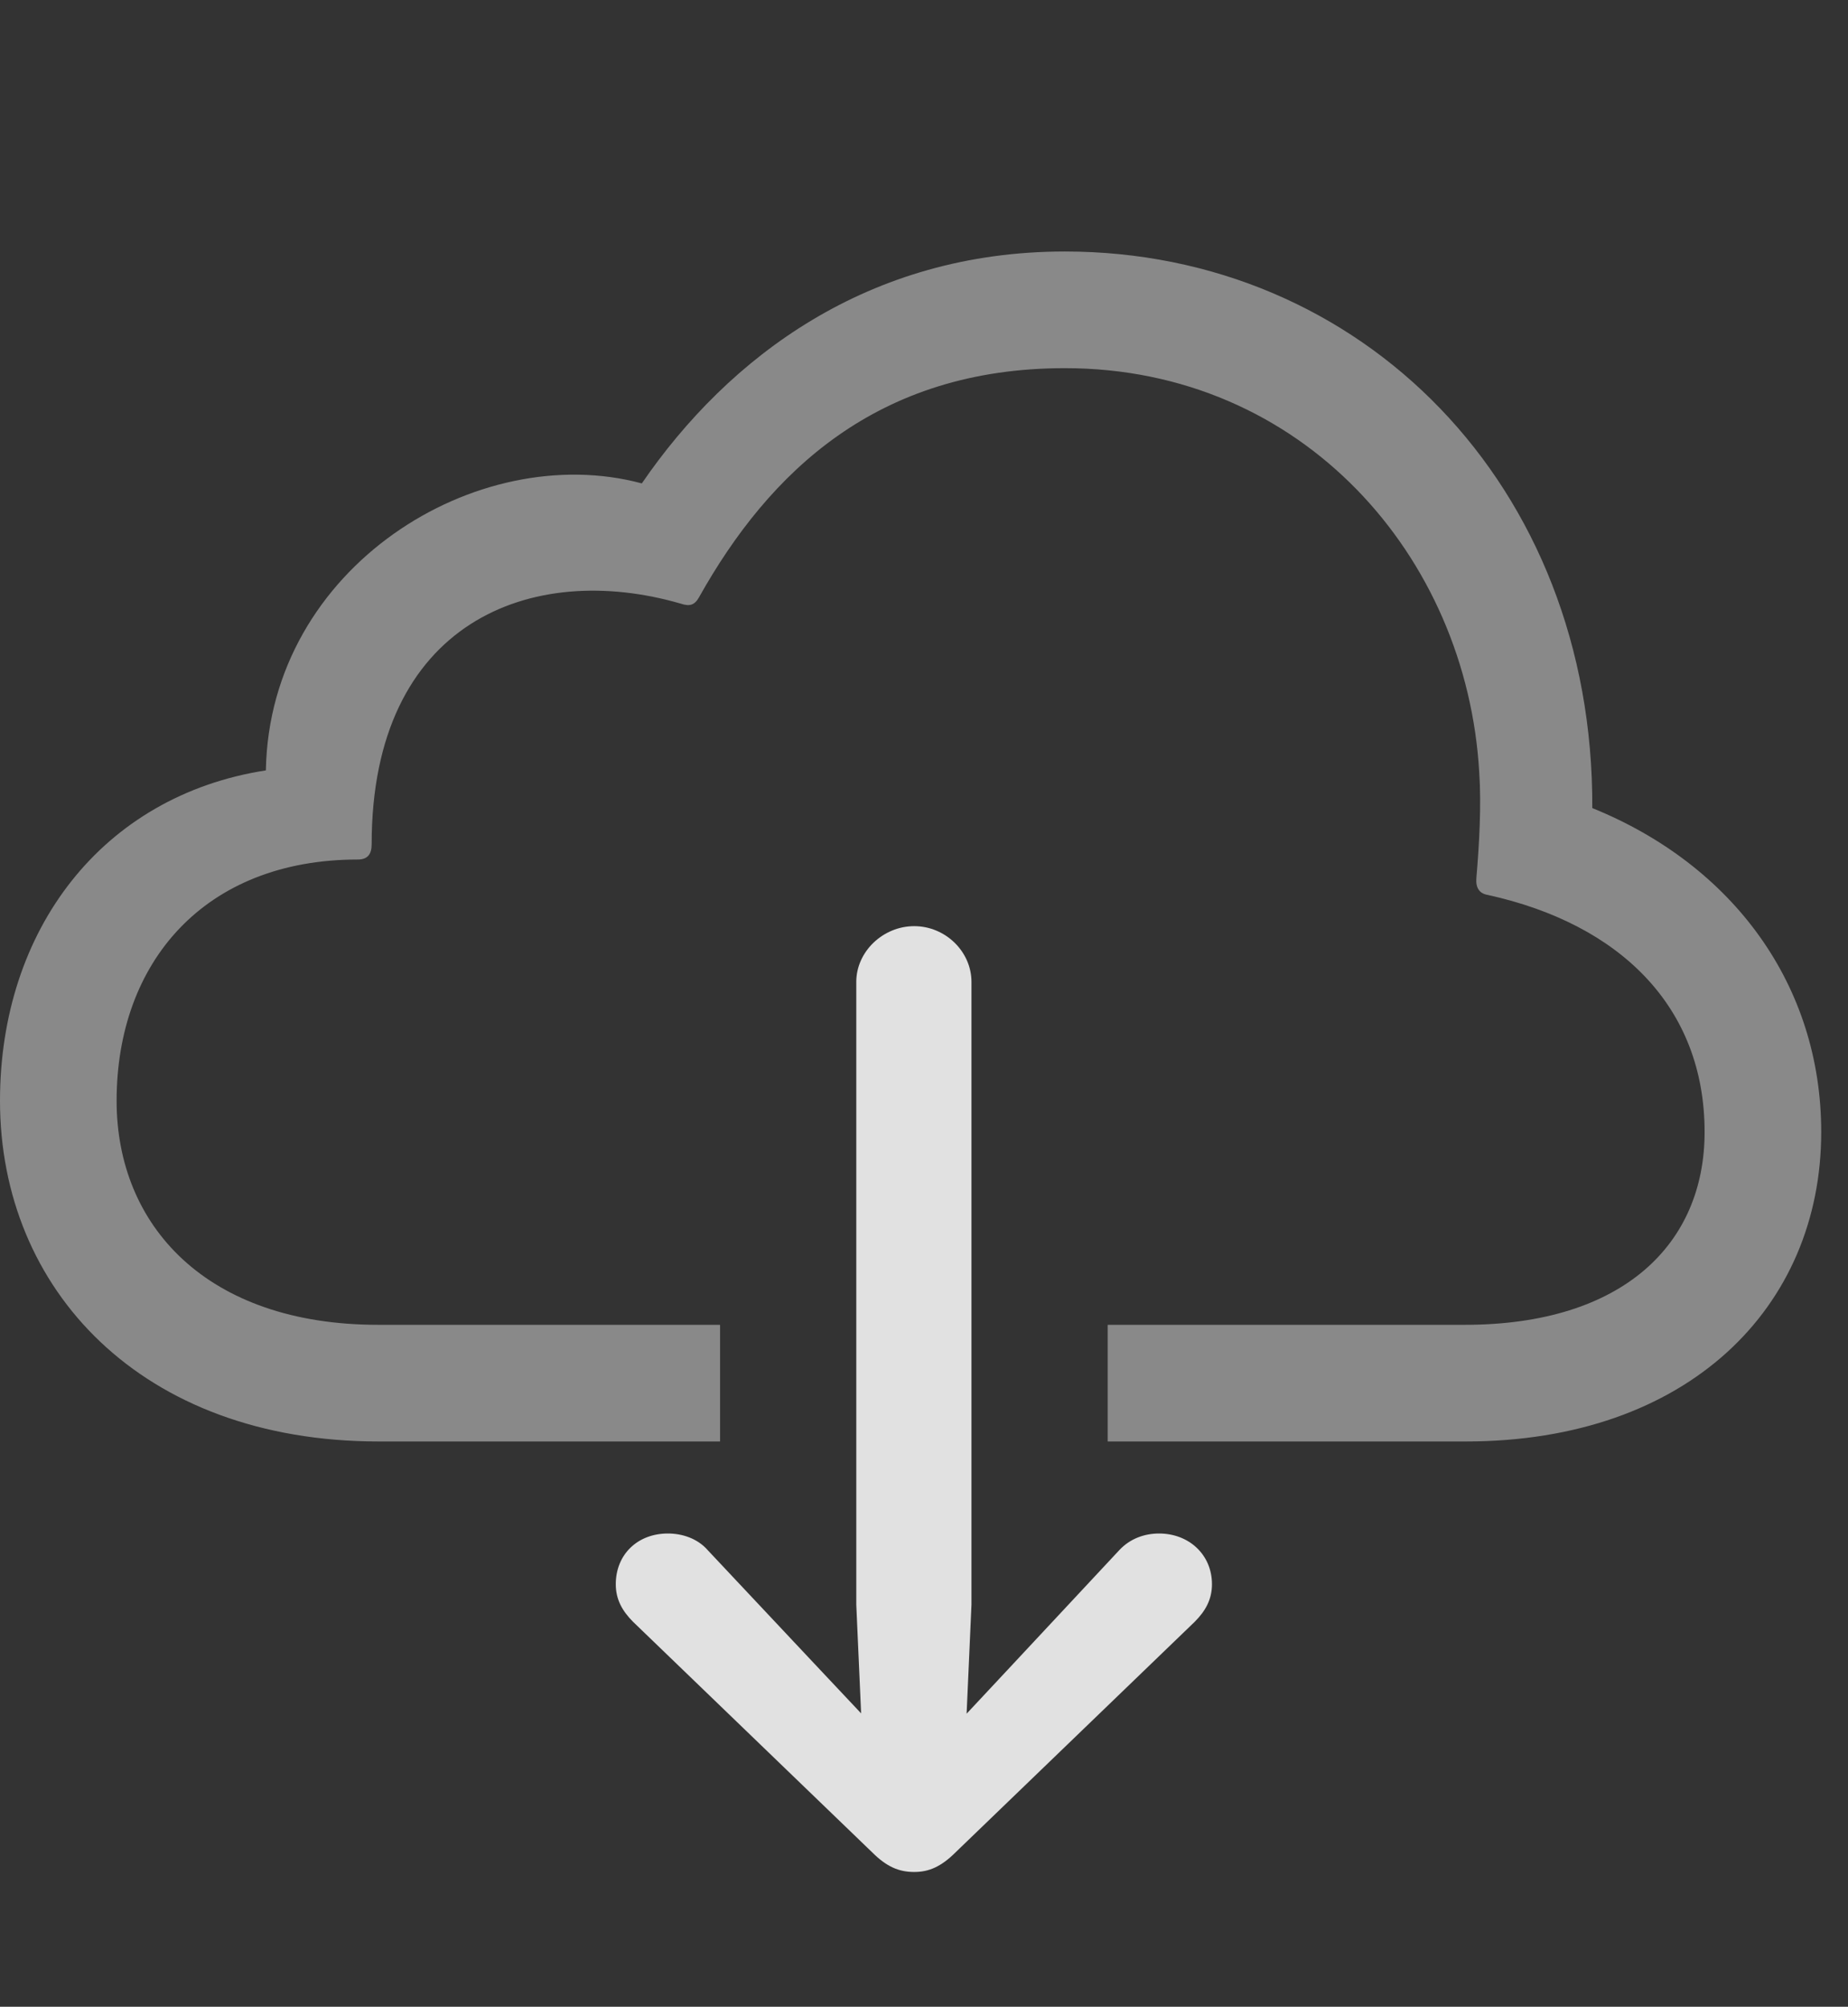 <?xml version="1.0" encoding="UTF-8"?>
<!--Generator: Apple Native CoreSVG 341-->
<!DOCTYPE svg
PUBLIC "-//W3C//DTD SVG 1.1//EN"
       "http://www.w3.org/Graphics/SVG/1.1/DTD/svg11.dtd">
<svg version="1.1" xmlns="http://www.w3.org/2000/svg" xmlns:xlink="http://www.w3.org/1999/xlink" viewBox="0 0 24.912 27.041">
 <rect x="0" y="0" width="24.912" height="27.041" fill="#333333" stroke="none"/>
 <g>
  <rect height="27.041" opacity="0" width="24.912" x="0" y="0"/>
  <path d="M21.465 10.889C23.369 11.66 24.551 13.281 24.551 15.254C24.551 17.617 22.754 19.424 19.756 19.424L14.932 19.424L14.932 17.852L19.746 17.852C21.885 17.852 22.979 16.758 22.979 15.254C22.979 13.565 21.836 12.451 20.059 12.06C19.941 12.041 19.893 11.963 19.902 11.836C19.941 11.377 19.971 10.85 19.941 10.41C19.775 7.5 17.559 4.961 14.355 4.961C11.826 4.961 10.371 6.357 9.424 8.047C9.365 8.154 9.297 8.174 9.18 8.135C7.168 7.549 5.01 8.379 5.01 11.377C5.01 11.504 4.961 11.582 4.824 11.582C2.754 11.582 1.572 12.969 1.572 14.834C1.572 16.514 2.783 17.852 5.098 17.852L9.707 17.852L9.707 19.424L5.107 19.424C1.904 19.424 0 17.373 0 14.834C0 12.529 1.377 10.723 3.584 10.381C3.633 7.637 6.436 5.918 8.652 6.514C9.824 4.805 11.709 3.389 14.355 3.389C18.35 3.389 21.484 6.533 21.465 10.889Z" fill="white" fill-opacity="0.425"/>
  <path d="M9.004 20.664C8.594 20.664 8.301 20.947 8.301 21.348C8.301 21.553 8.389 21.709 8.535 21.855L11.758 24.961C11.953 25.156 12.119 25.225 12.324 25.225C12.52 25.225 12.685 25.156 12.881 24.961L16.104 21.855C16.25 21.709 16.338 21.553 16.338 21.348C16.338 20.947 16.025 20.664 15.625 20.664C15.43 20.664 15.234 20.732 15.088 20.889L13.584 22.5L12.324 23.848L11.055 22.5L9.541 20.889C9.404 20.732 9.199 20.664 9.004 20.664ZM12.324 12.48C11.904 12.48 11.543 12.822 11.543 13.232L11.543 21.621L11.66 24.248C11.68 24.609 11.963 24.912 12.324 24.912C12.676 24.912 12.959 24.609 12.979 24.248L13.096 21.621L13.096 13.232C13.096 12.822 12.744 12.48 12.324 12.48Z" fill="white" fill-opacity="0.85"/>
 </g>
</svg>
